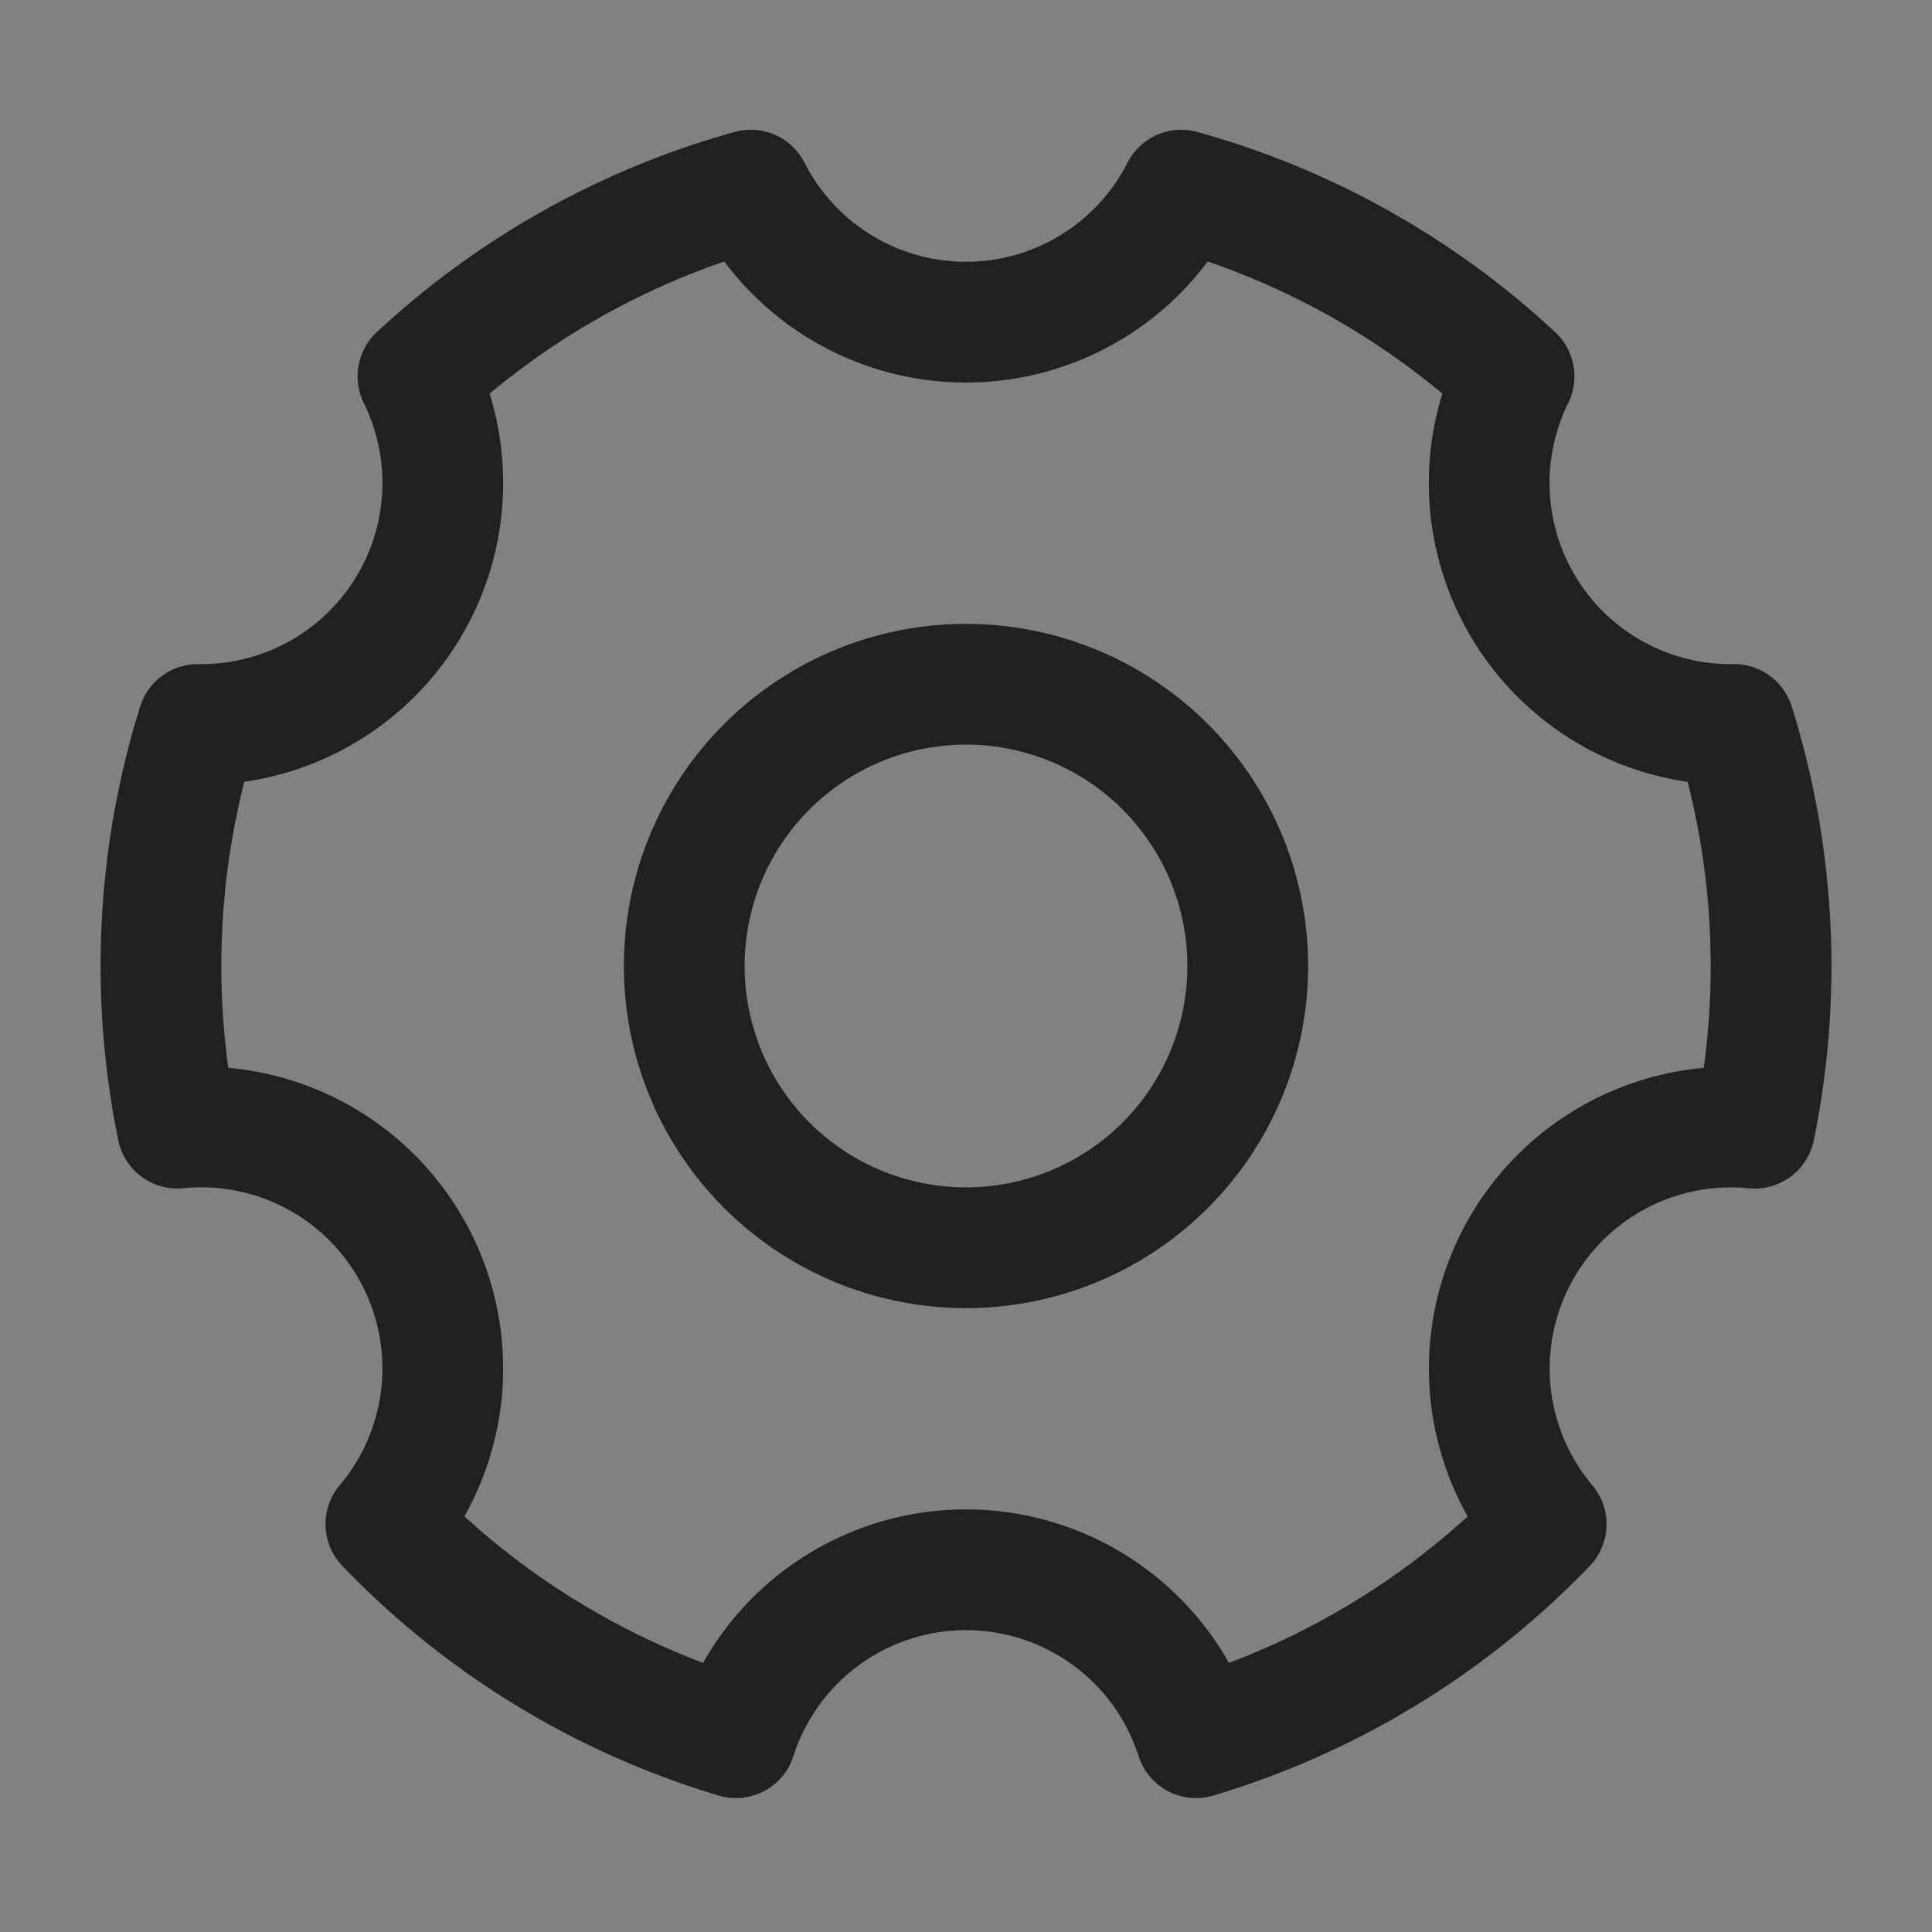 <svg width="800" height="800" viewBox="0 0 24 24" xmlns="http://www.w3.org/2000/svg"><rect x="0" y="0" width="24" height="24" fill="#808080" stroke="none"/><g fill="none" fill-rule="evenodd"><path fill="#FFF" fill-opacity=".01" fill-rule="nonzero" d="M0 0h24v24H0z"/><path d="M9.142 21.586a9.997 9.997 0 0 1-4.348-2.653 3 3 0 0 0-2.59-4.919A10.045 10.045 0 0 1 2.457 9H2.5a3 3 0 0 0 2.692-4.325 9.984 9.984 0 0 1 4.134-2.313 3 3 0 0 0 5.348 0 9.984 9.984 0 0 1 4.134 2.313A3 3 0 0 0 21.542 9a10.045 10.045 0 0 1 .255 5.015 3 3 0 0 0-2.59 4.919 9.997 9.997 0 0 1-4.349 2.652 3.001 3.001 0 0 0-5.716 0Z" stroke="#212121" stroke-linejoin="round" stroke-width="1.5"/><path d="M12 15.5a3.5 3.5 0 1 0 0-7 3.5 3.5 0 0 0 0 7Z" stroke="#212121" stroke-linejoin="round" stroke-width="1.5"/></g></svg>